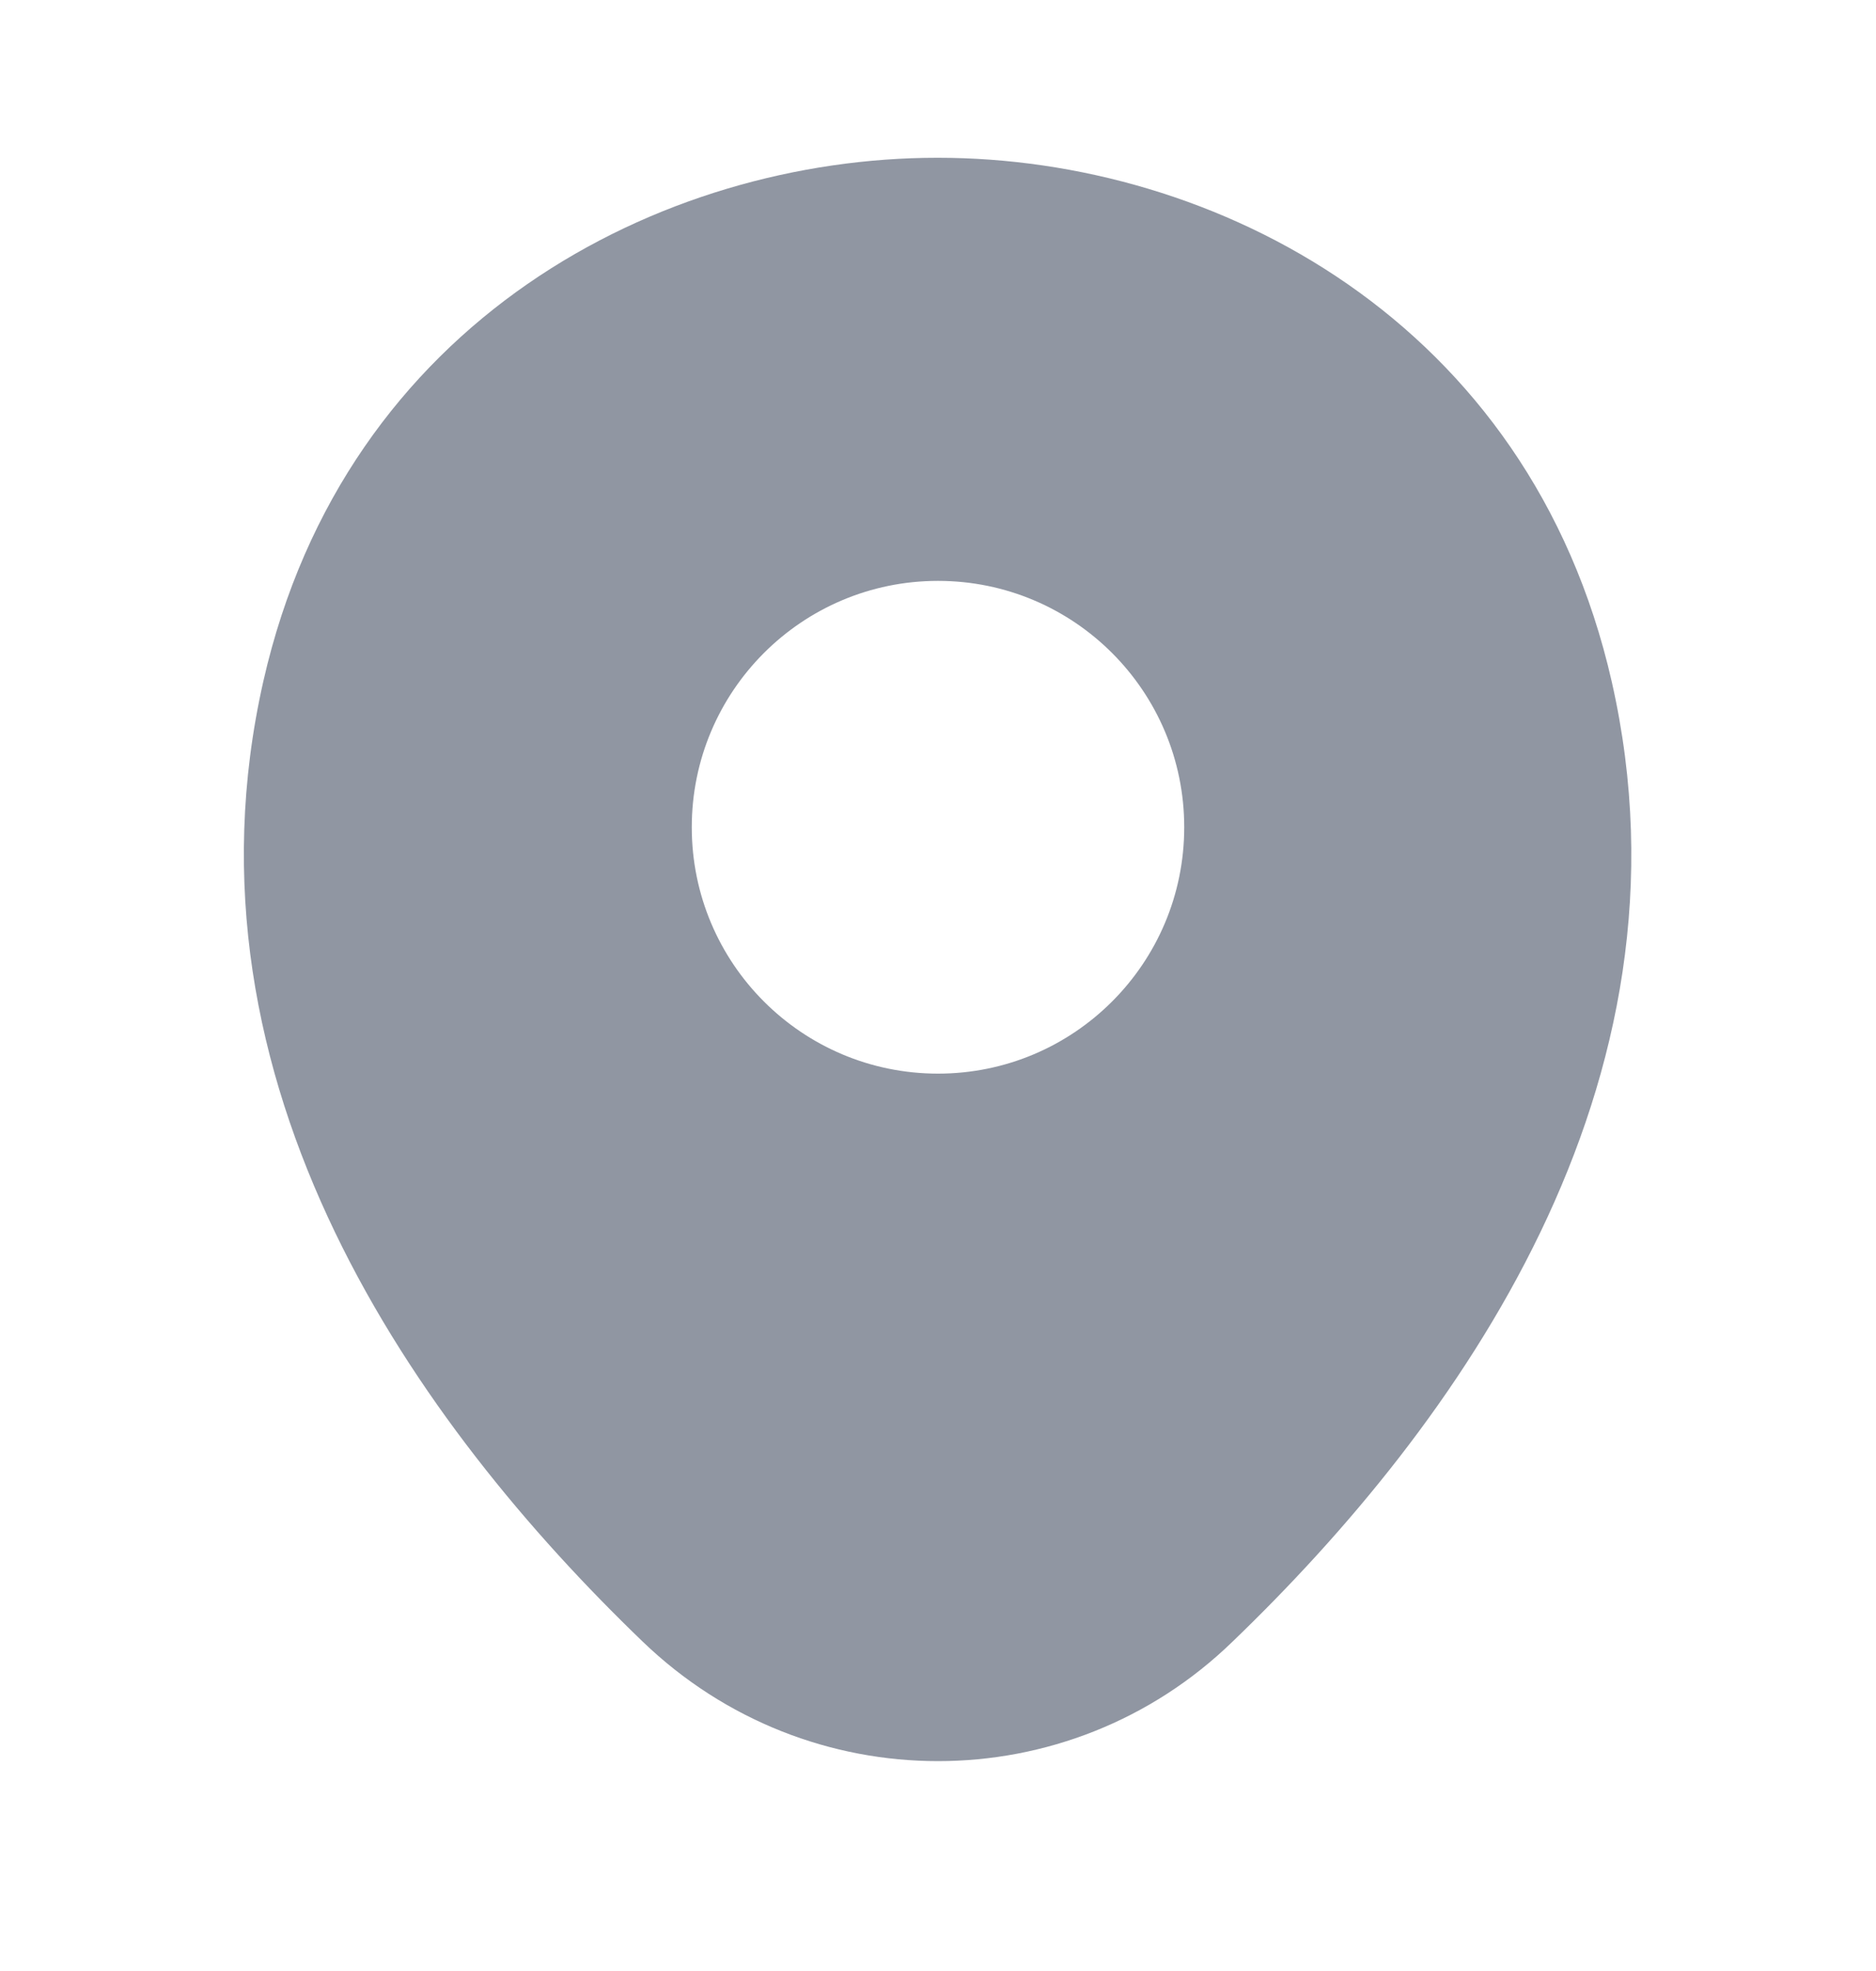 <svg width="20" height="21" viewBox="0 0 20 21" fill="none" xmlns="http://www.w3.org/2000/svg">
<path d="M17.183 7.264C16.308 3.414 12.95 1.681 10 1.681C10 1.681 10 1.681 9.992 1.681C7.05 1.681 3.683 3.406 2.808 7.256C1.833 11.556 4.467 15.197 6.85 17.489C7.733 18.339 8.867 18.764 10 18.764C11.133 18.764 12.267 18.339 13.142 17.489C15.525 15.197 18.158 11.564 17.183 7.264ZM10 11.439C8.55 11.439 7.375 10.264 7.375 8.814C7.375 7.364 8.55 6.189 10 6.189C11.45 6.189 12.625 7.364 12.625 8.814C12.625 10.264 11.45 11.439 10 11.439Z" fill="#9096A2"/>
</svg>
